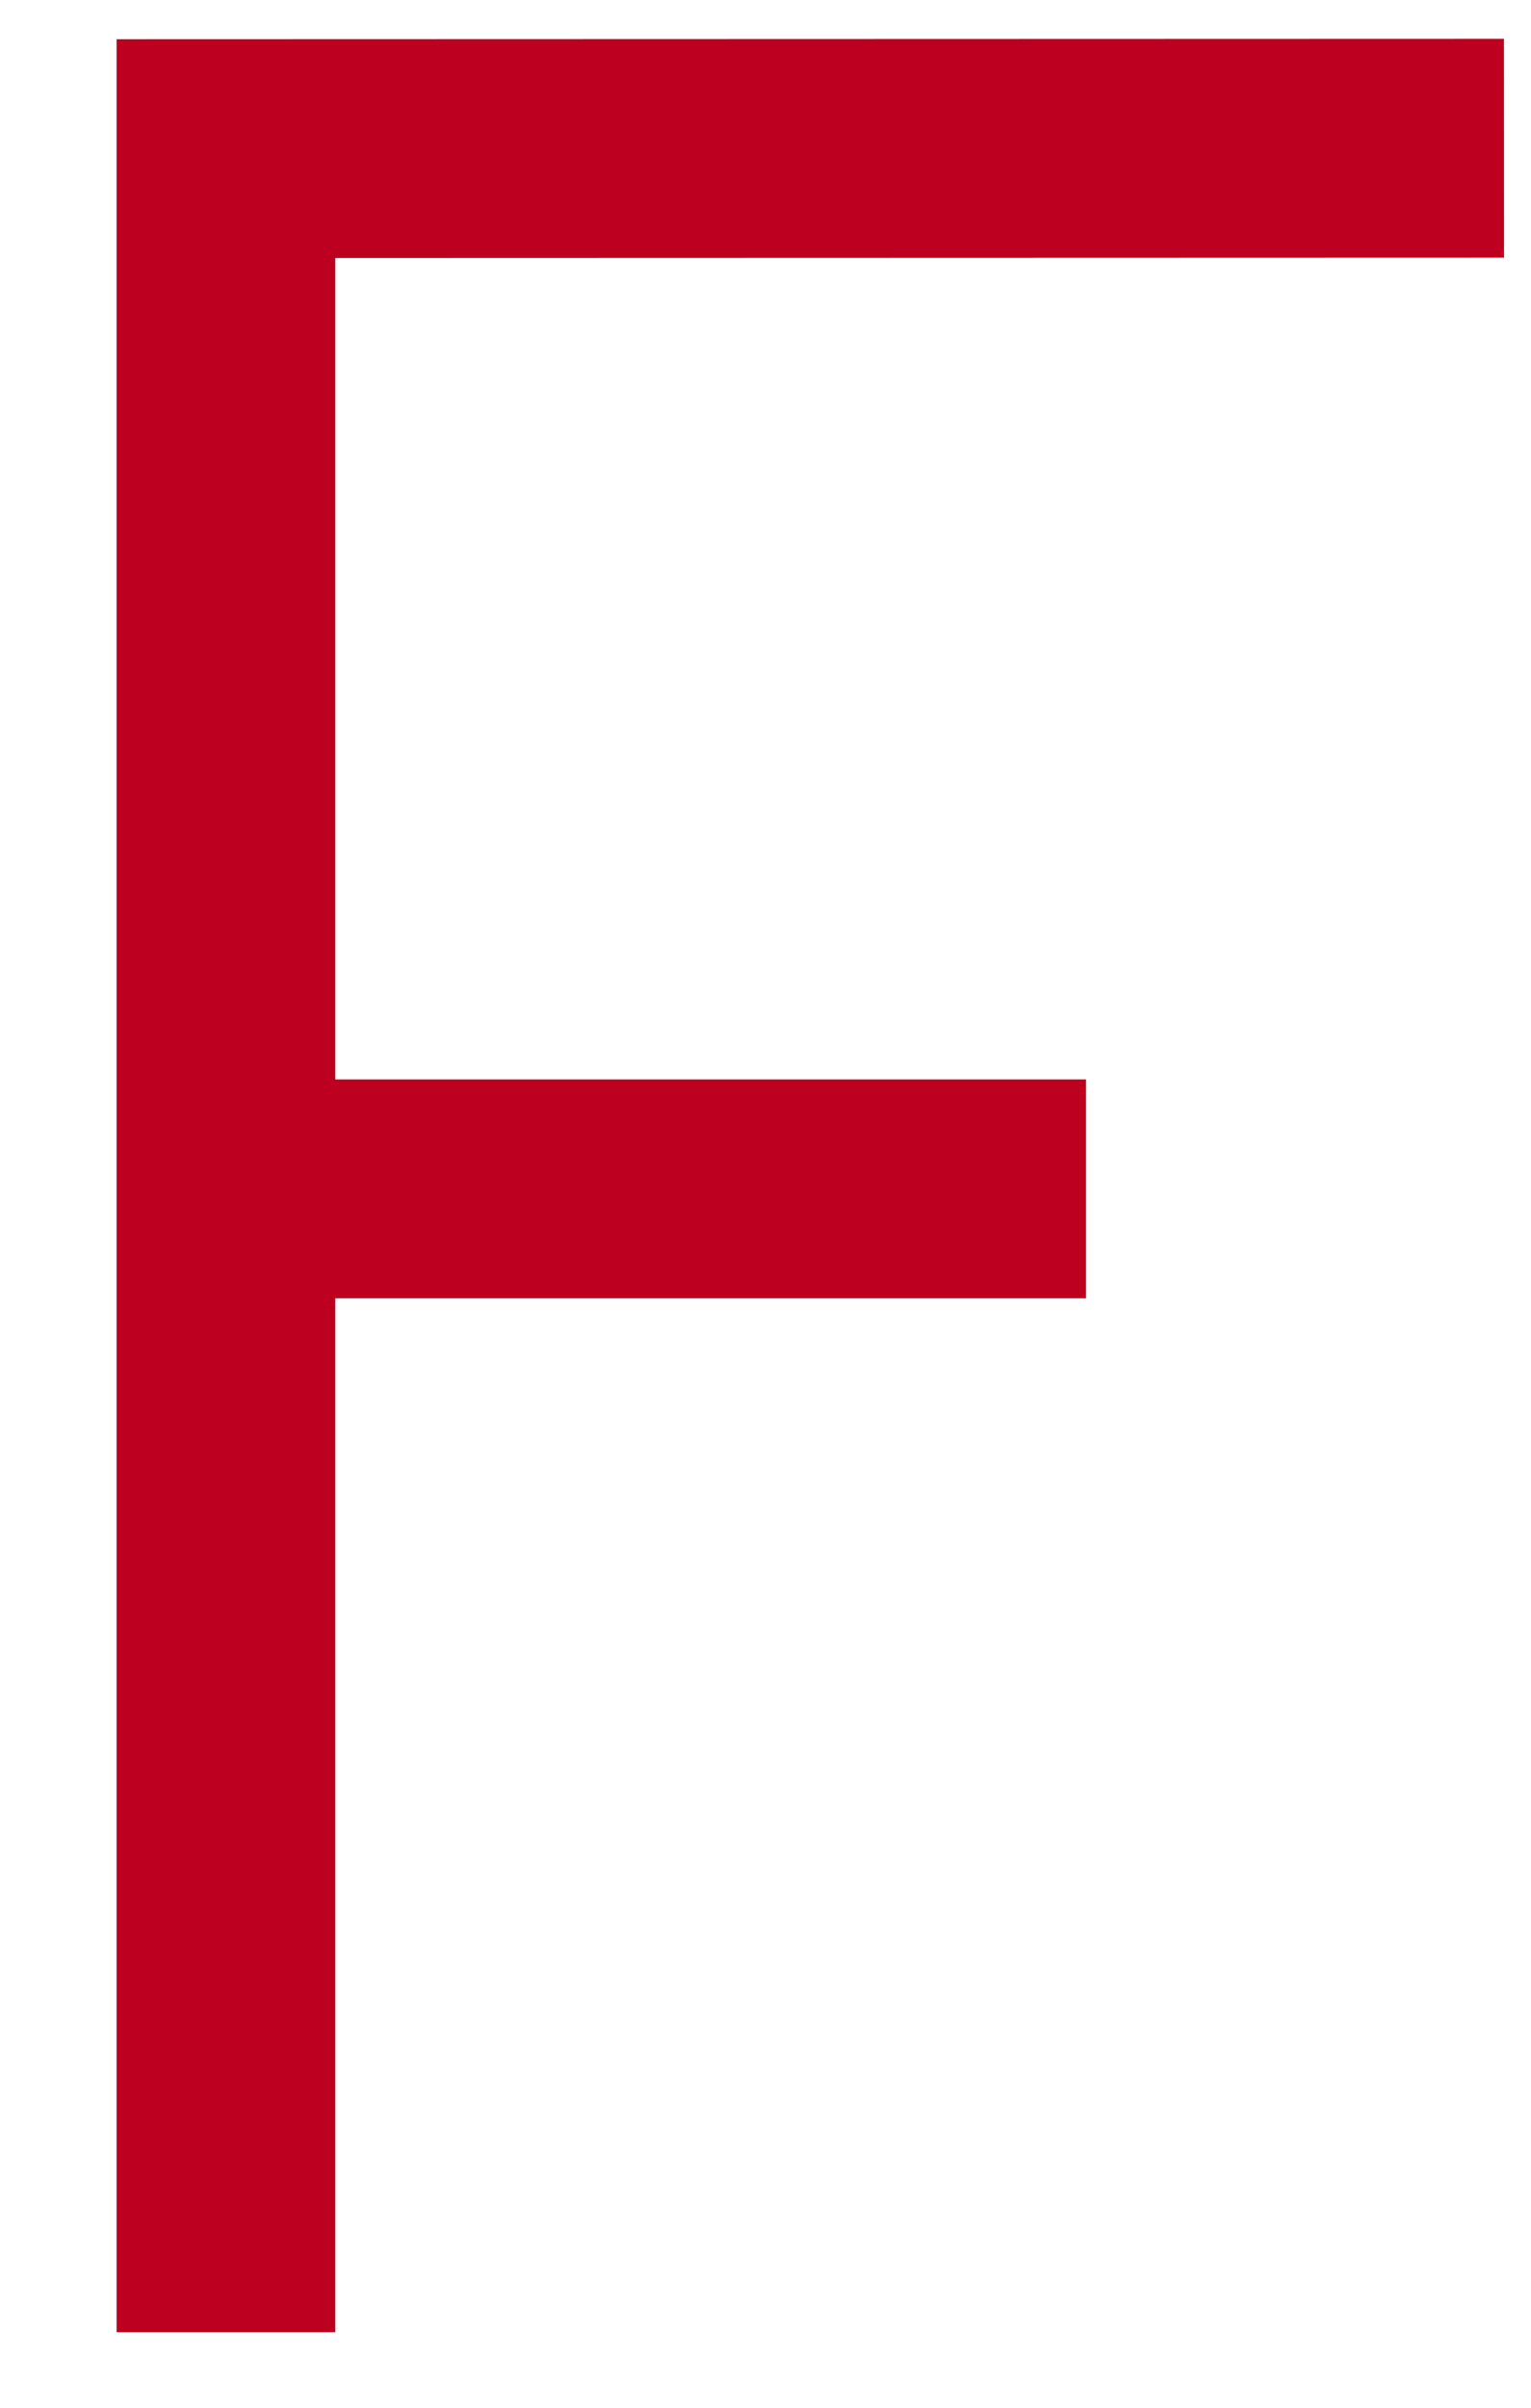<?xml version="1.0" encoding="UTF-8" standalone="no"?>
<!-- Created with Inkscape (http://www.inkscape.org/) -->

<svg
   width="14"
   height="22"
   viewBox="0 0 14 22"
   version="1.1"
   id="SVGRoot"
   xmlns="http://www.w3.org/2000/svg"
   xmlns:svg="http://www.w3.org/2000/svg">
  <defs
     id="defs245" />
  <g
     id="layer1">
    <path
       id="path3538"
       style="fill:none;stroke:#bd0020;stroke-width:2;stroke-linecap:square;stroke-dasharray:none;stroke-opacity:1;paint-order:fill markers stroke"
       d="M 2.405,10.863 H 8.931 M 2.066,20.31 2.066,1.358 12.753,1.355" />
  </g>
</svg>
